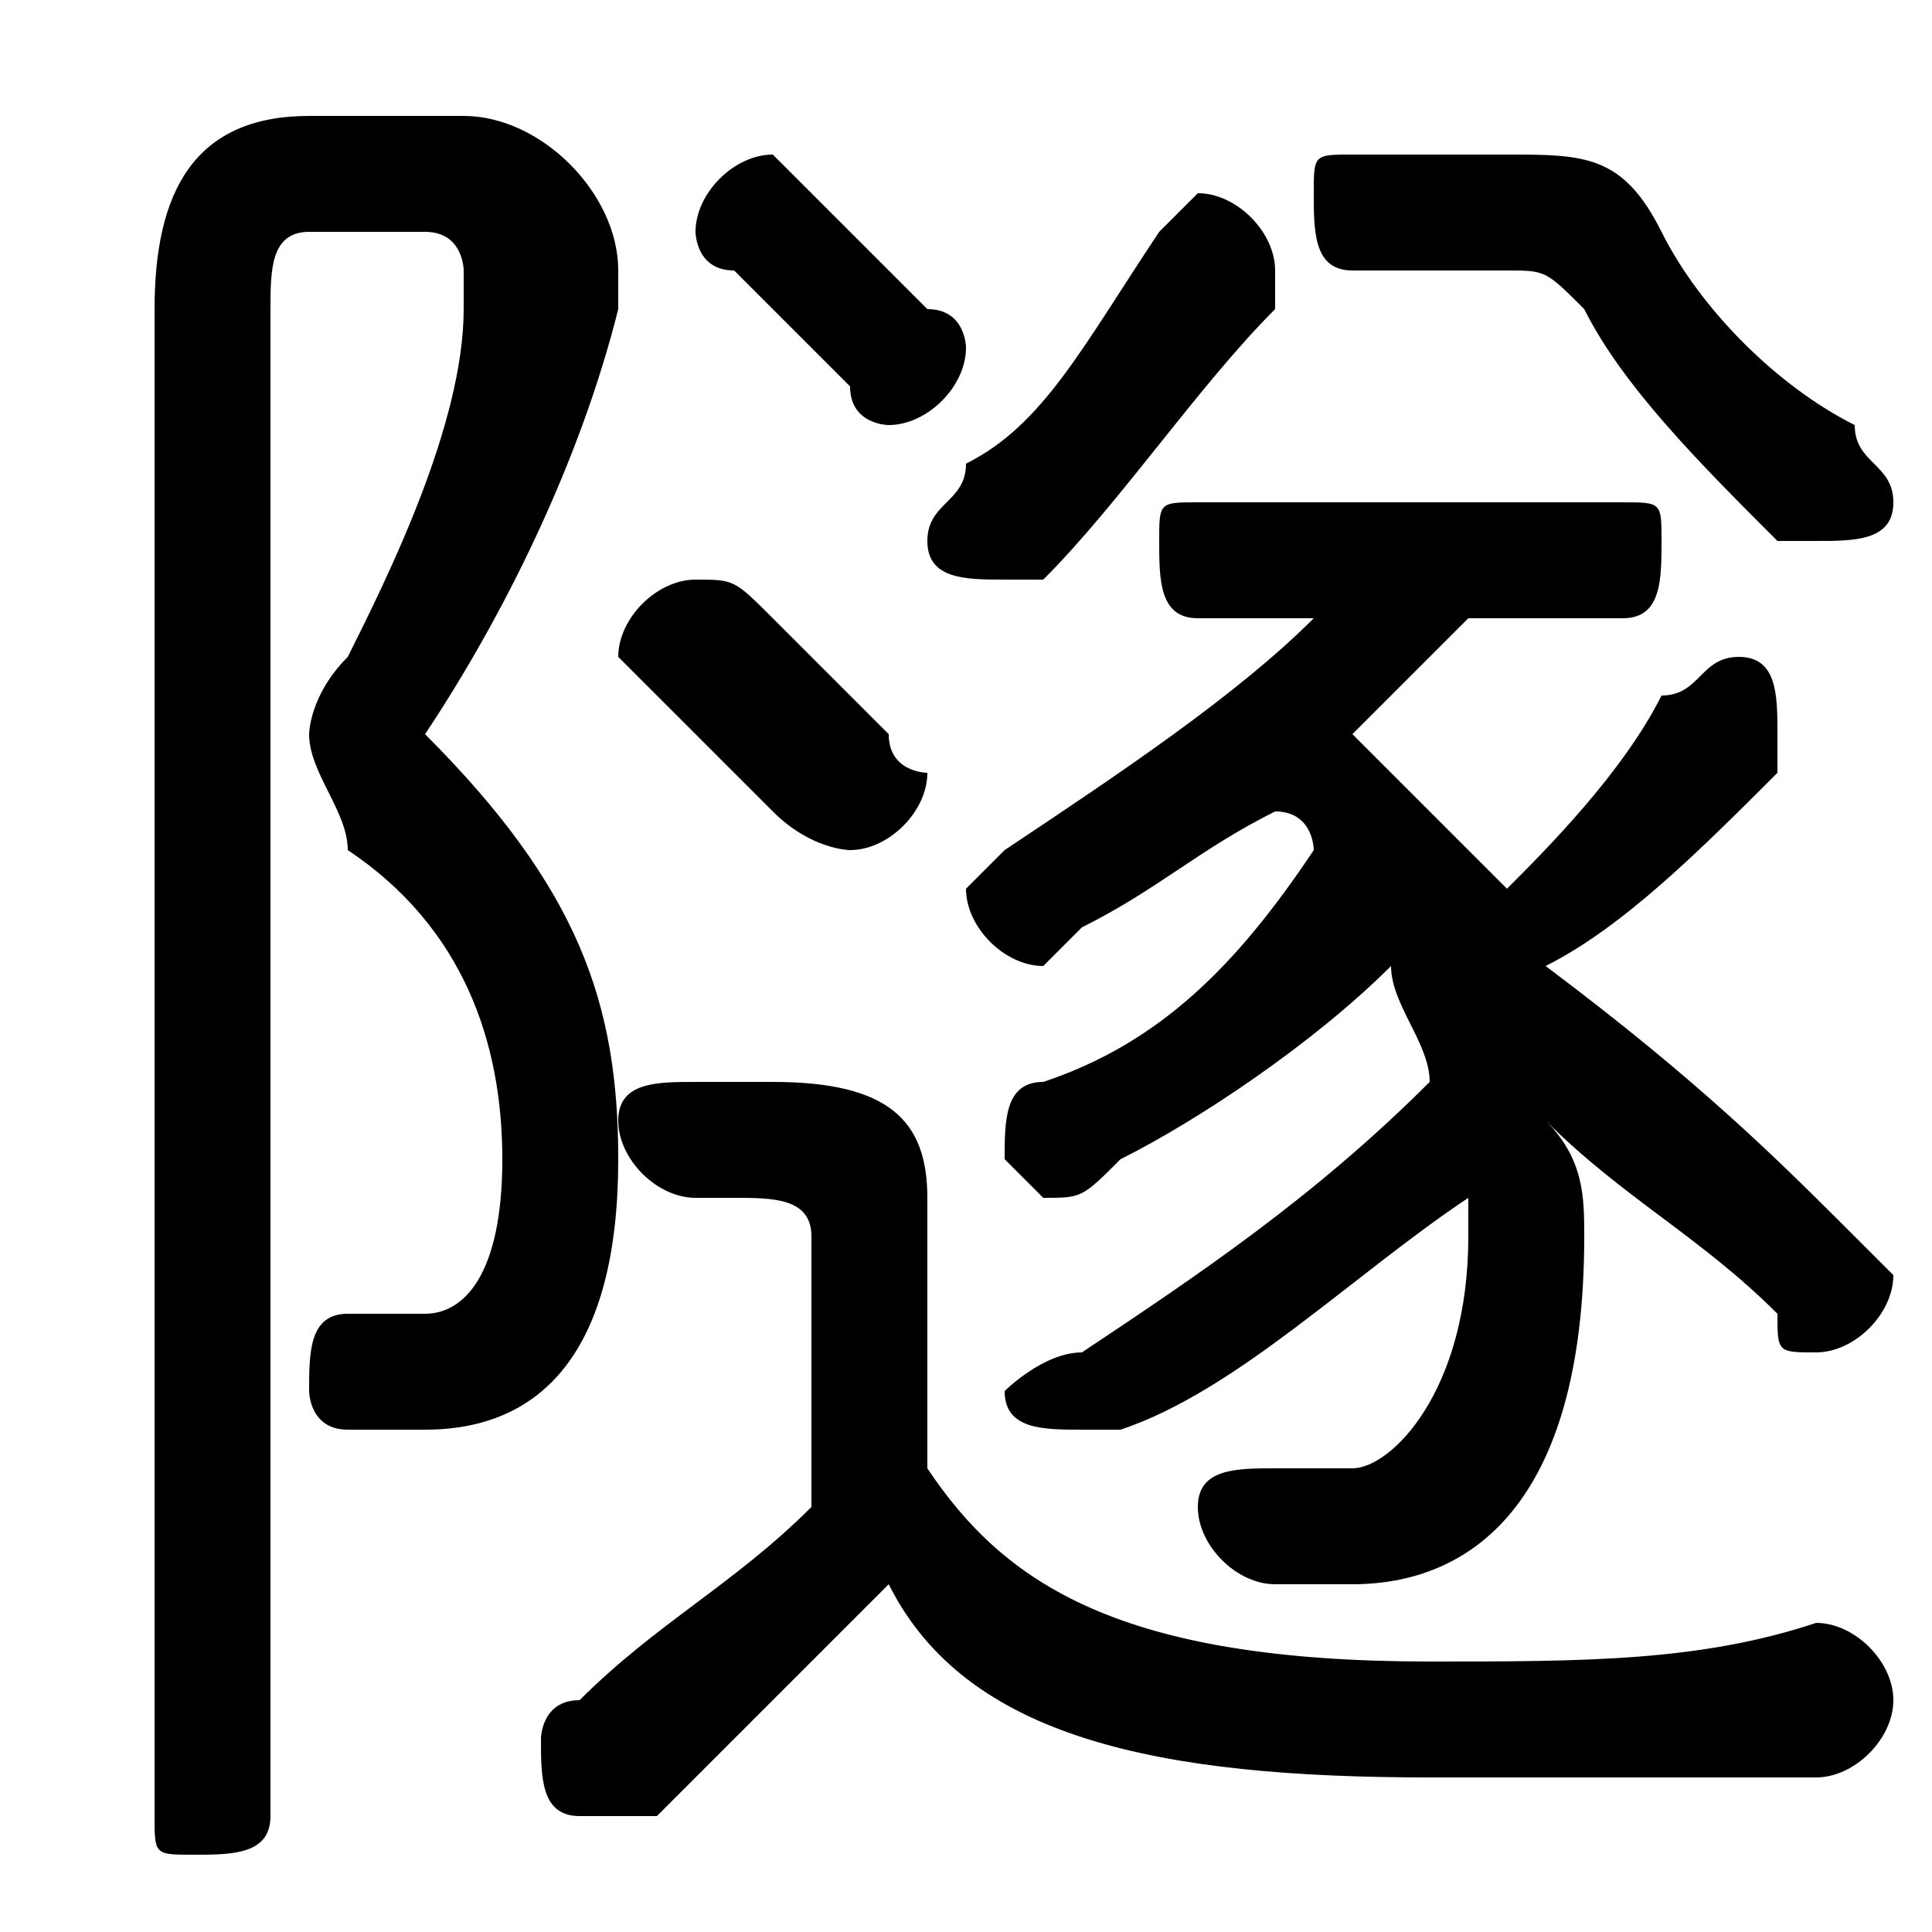 <svg xmlns="http://www.w3.org/2000/svg" viewBox="0 -44.0 50.0 50.0">
    <rect x="0" y="-44.0" width="50.0" height="50.0" fill="#808080" stroke="none"/>
    <g transform="scale(1, -1)">
        <!-- ボディの枠 -->
        <rect x="0" y="-6.0" width="50.0" height="50.0"
            stroke="white" fill="white"/>
        <!-- グリフ座標系の原点 -->
        <circle cx="0" cy="0" r="5" fill="white"/>
        <!-- グリフのアウトライン -->
        <g style="fill:black;stroke:#000000;stroke-width:0;stroke-linecap:round;stroke-linejoin:round;">
        <path d="M 24.0 13.0 C 24.0 15.0 23.0 16.0 20.0 16.0 L 18.0 16.0 C 17.0 16.0 16.0 16.0 16.0 15.0 C 16.0 14.0 17.0 13.0 18.0 13.0 L 19.0 13.0 C 20.0 13.0 21.0 13.0 21.0 12.0 L 21.0 5.0 C 19.0 3.0 17.0 2.0 15.0 0.0 C 14.0 -0.0 14.0 -1.0 14.0 -1.0 C 14.0 -2.0 14.0 -3.0 15.0 -3.0 C 16.0 -3.0 16.0 -3.0 17.0 -3.0 C 19.0 -1.0 21.0 1.0 23.0 3.0 C 25.0 -1.0 30.0 -2.0 37.0 -2.0 C 41.0 -2.0 45.0 -2.0 47.0 -2.0 C 48.0 -2.0 49.0 -1.0 49.0 0.0 C 49.0 1.0 48.0 2.0 47.0 2.0 C 44.0 1.0 41.0 1.0 37.0 1.0 C 29.0 1.0 26.0 3.0 24.0 6.0 Z M 42.0 28.0 C 43.0 28.0 43.0 29.0 43.0 30.0 C 43.0 31.0 43.0 31.0 42.0 31.0 L 31.0 31.0 C 30.0 31.0 30.0 31.0 30.0 30.0 C 30.0 29.0 30.0 28.0 31.0 28.0 L 34.0 28.0 C 32.0 26.0 29.0 24.0 26.0 22.0 C 26.0 22.0 25.0 21.0 25.0 21.0 C 25.0 20.0 26.0 19.0 27.0 19.0 C 27.0 19.0 28.0 20.0 28.0 20.0 C 30.0 21.0 31.0 22.0 33.0 23.0 C 34.0 23.0 34.0 22.0 34.0 22.0 C 32.0 19.0 30.0 17.0 27.0 16.0 C 26.0 16.0 26.0 15.0 26.0 14.0 C 26.0 14.0 27.0 13.0 27.0 13.0 C 28.0 13.0 28.0 13.0 29.0 14.0 C 31.0 15.0 34.0 17.0 36.0 19.0 C 36.0 18.0 37.0 17.0 37.0 16.0 C 34.0 13.0 31.0 11.0 28.0 9.0 C 27.0 9.0 26.0 8.0 26.0 8.0 C 26.0 7.0 27.0 7.0 28.0 7.0 C 28.0 7.0 29.0 7.0 29.0 7.0 C 32.0 8.0 35.0 11.0 38.0 13.0 C 38.0 13.0 38.0 13.0 38.0 12.0 C 38.0 8.0 36.0 6.0 35.0 6.0 C 35.0 6.0 34.0 6.0 33.0 6.0 C 32.0 6.0 31.0 6.0 31.0 5.0 C 31.0 4.0 32.0 3.0 33.0 3.0 C 34.0 3.0 34.0 3.0 35.0 3.0 C 38.0 3.0 41.0 5.0 41.0 12.0 C 41.0 13.0 41.0 14.0 40.0 15.0 C 42.0 13.0 44.0 12.0 46.0 10.0 C 46.0 9.0 46.0 9.0 47.0 9.0 C 48.0 9.0 49.0 10.0 49.0 11.0 C 49.0 11.0 48.0 12.0 48.0 12.0 C 46.0 14.0 44.0 16.0 40.0 19.0 C 42.0 20.0 44.0 22.0 46.0 24.0 C 46.0 24.0 46.0 25.0 46.0 25.0 C 46.0 26.0 46.0 27.0 45.0 27.0 C 44.0 27.0 44.0 26.0 43.0 26.0 C 42.0 24.0 40.0 22.0 39.0 21.0 C 38.0 22.0 36.0 24.0 35.0 25.0 C 36.0 26.0 37.0 27.0 38.0 28.0 Z M 20.0 28.0 C 19.0 29.0 19.0 29.0 18.0 29.0 C 17.0 29.0 16.0 28.0 16.0 27.0 C 16.0 27.0 17.0 26.0 17.0 26.0 C 18.0 25.0 19.0 24.0 20.0 23.0 C 21.0 22.0 22.0 22.0 22.0 22.0 C 23.0 22.0 24.0 23.0 24.0 24.0 C 24.0 24.0 23.0 24.0 23.0 25.0 C 22.0 26.0 21.0 27.0 20.0 28.0 Z M 21.0 39.0 C 21.0 39.0 20.0 40.0 20.0 40.0 C 19.0 40.0 18.0 39.0 18.0 38.0 C 18.0 38.0 18.0 37.0 19.0 37.0 C 20.0 36.0 21.0 35.0 22.0 34.0 C 22.0 33.0 23.0 33.0 23.0 33.0 C 24.0 33.0 25.0 34.0 25.0 35.0 C 25.0 35.0 25.0 36.0 24.0 36.0 C 23.0 37.0 22.0 38.0 21.0 39.0 Z M 8.0 41.0 C 5.0 41.0 4.0 39.0 4.0 36.0 L 4.0 -3.0 C 4.0 -4.0 4.0 -4.0 5.0 -4.0 C 6.0 -4.0 7.0 -4.0 7.0 -3.0 L 7.0 36.0 C 7.0 37.0 7.0 38.0 8.0 38.0 L 11.0 38.0 C 12.0 38.0 12.0 37.0 12.0 37.0 C 12.0 36.0 12.0 36.0 12.0 36.0 C 12.0 33.0 10.0 29.0 9.0 27.0 C 8.0 26.0 8.0 25.0 8.0 25.0 C 8.0 24.0 9.0 23.0 9.0 22.0 C 12.0 20.0 13.0 17.0 13.0 14.0 C 13.0 11.0 12.0 10.0 11.0 10.0 C 10.0 10.0 10.0 10.0 9.0 10.0 C 8.0 10.0 8.0 9.0 8.0 8.0 C 8.0 8.0 8.0 7.0 9.0 7.0 C 10.0 7.0 10.0 7.0 11.0 7.0 C 14.0 7.0 16.0 9.0 16.0 14.0 C 16.0 18.0 15.0 21.0 11.0 25.0 C 13.0 28.0 15.0 32.0 16.0 36.0 C 16.0 36.0 16.0 37.0 16.0 37.0 C 16.0 39.0 14.0 41.0 12.0 41.0 Z M 27.0 29.0 C 29.0 31.0 31.0 34.0 33.0 36.0 C 33.0 37.0 33.0 37.0 33.0 37.0 C 33.0 38.0 32.0 39.0 31.0 39.0 C 31.0 39.0 30.0 38.0 30.0 38.0 C 28.0 35.0 27.0 33.0 25.0 32.0 C 25.0 31.0 24.0 31.0 24.0 30.0 C 24.0 29.0 25.0 29.0 26.0 29.0 C 26.0 29.0 27.0 29.0 27.0 29.0 Z M 35.0 40.0 C 34.0 40.0 34.0 40.0 34.0 39.0 C 34.0 38.0 34.0 37.0 35.0 37.0 L 39.0 37.0 C 40.0 37.0 40.0 37.0 41.0 36.0 C 42.0 34.0 44.0 32.0 46.0 30.0 C 46.0 30.0 47.0 30.0 47.0 30.0 C 48.0 30.0 49.0 30.0 49.0 31.0 C 49.0 32.0 48.0 32.0 48.0 33.0 C 46.0 34.0 44.0 36.0 43.0 38.0 C 42.0 40.0 41.0 40.0 39.0 40.0 Z"/>
    </g>
    </g>
</svg>
